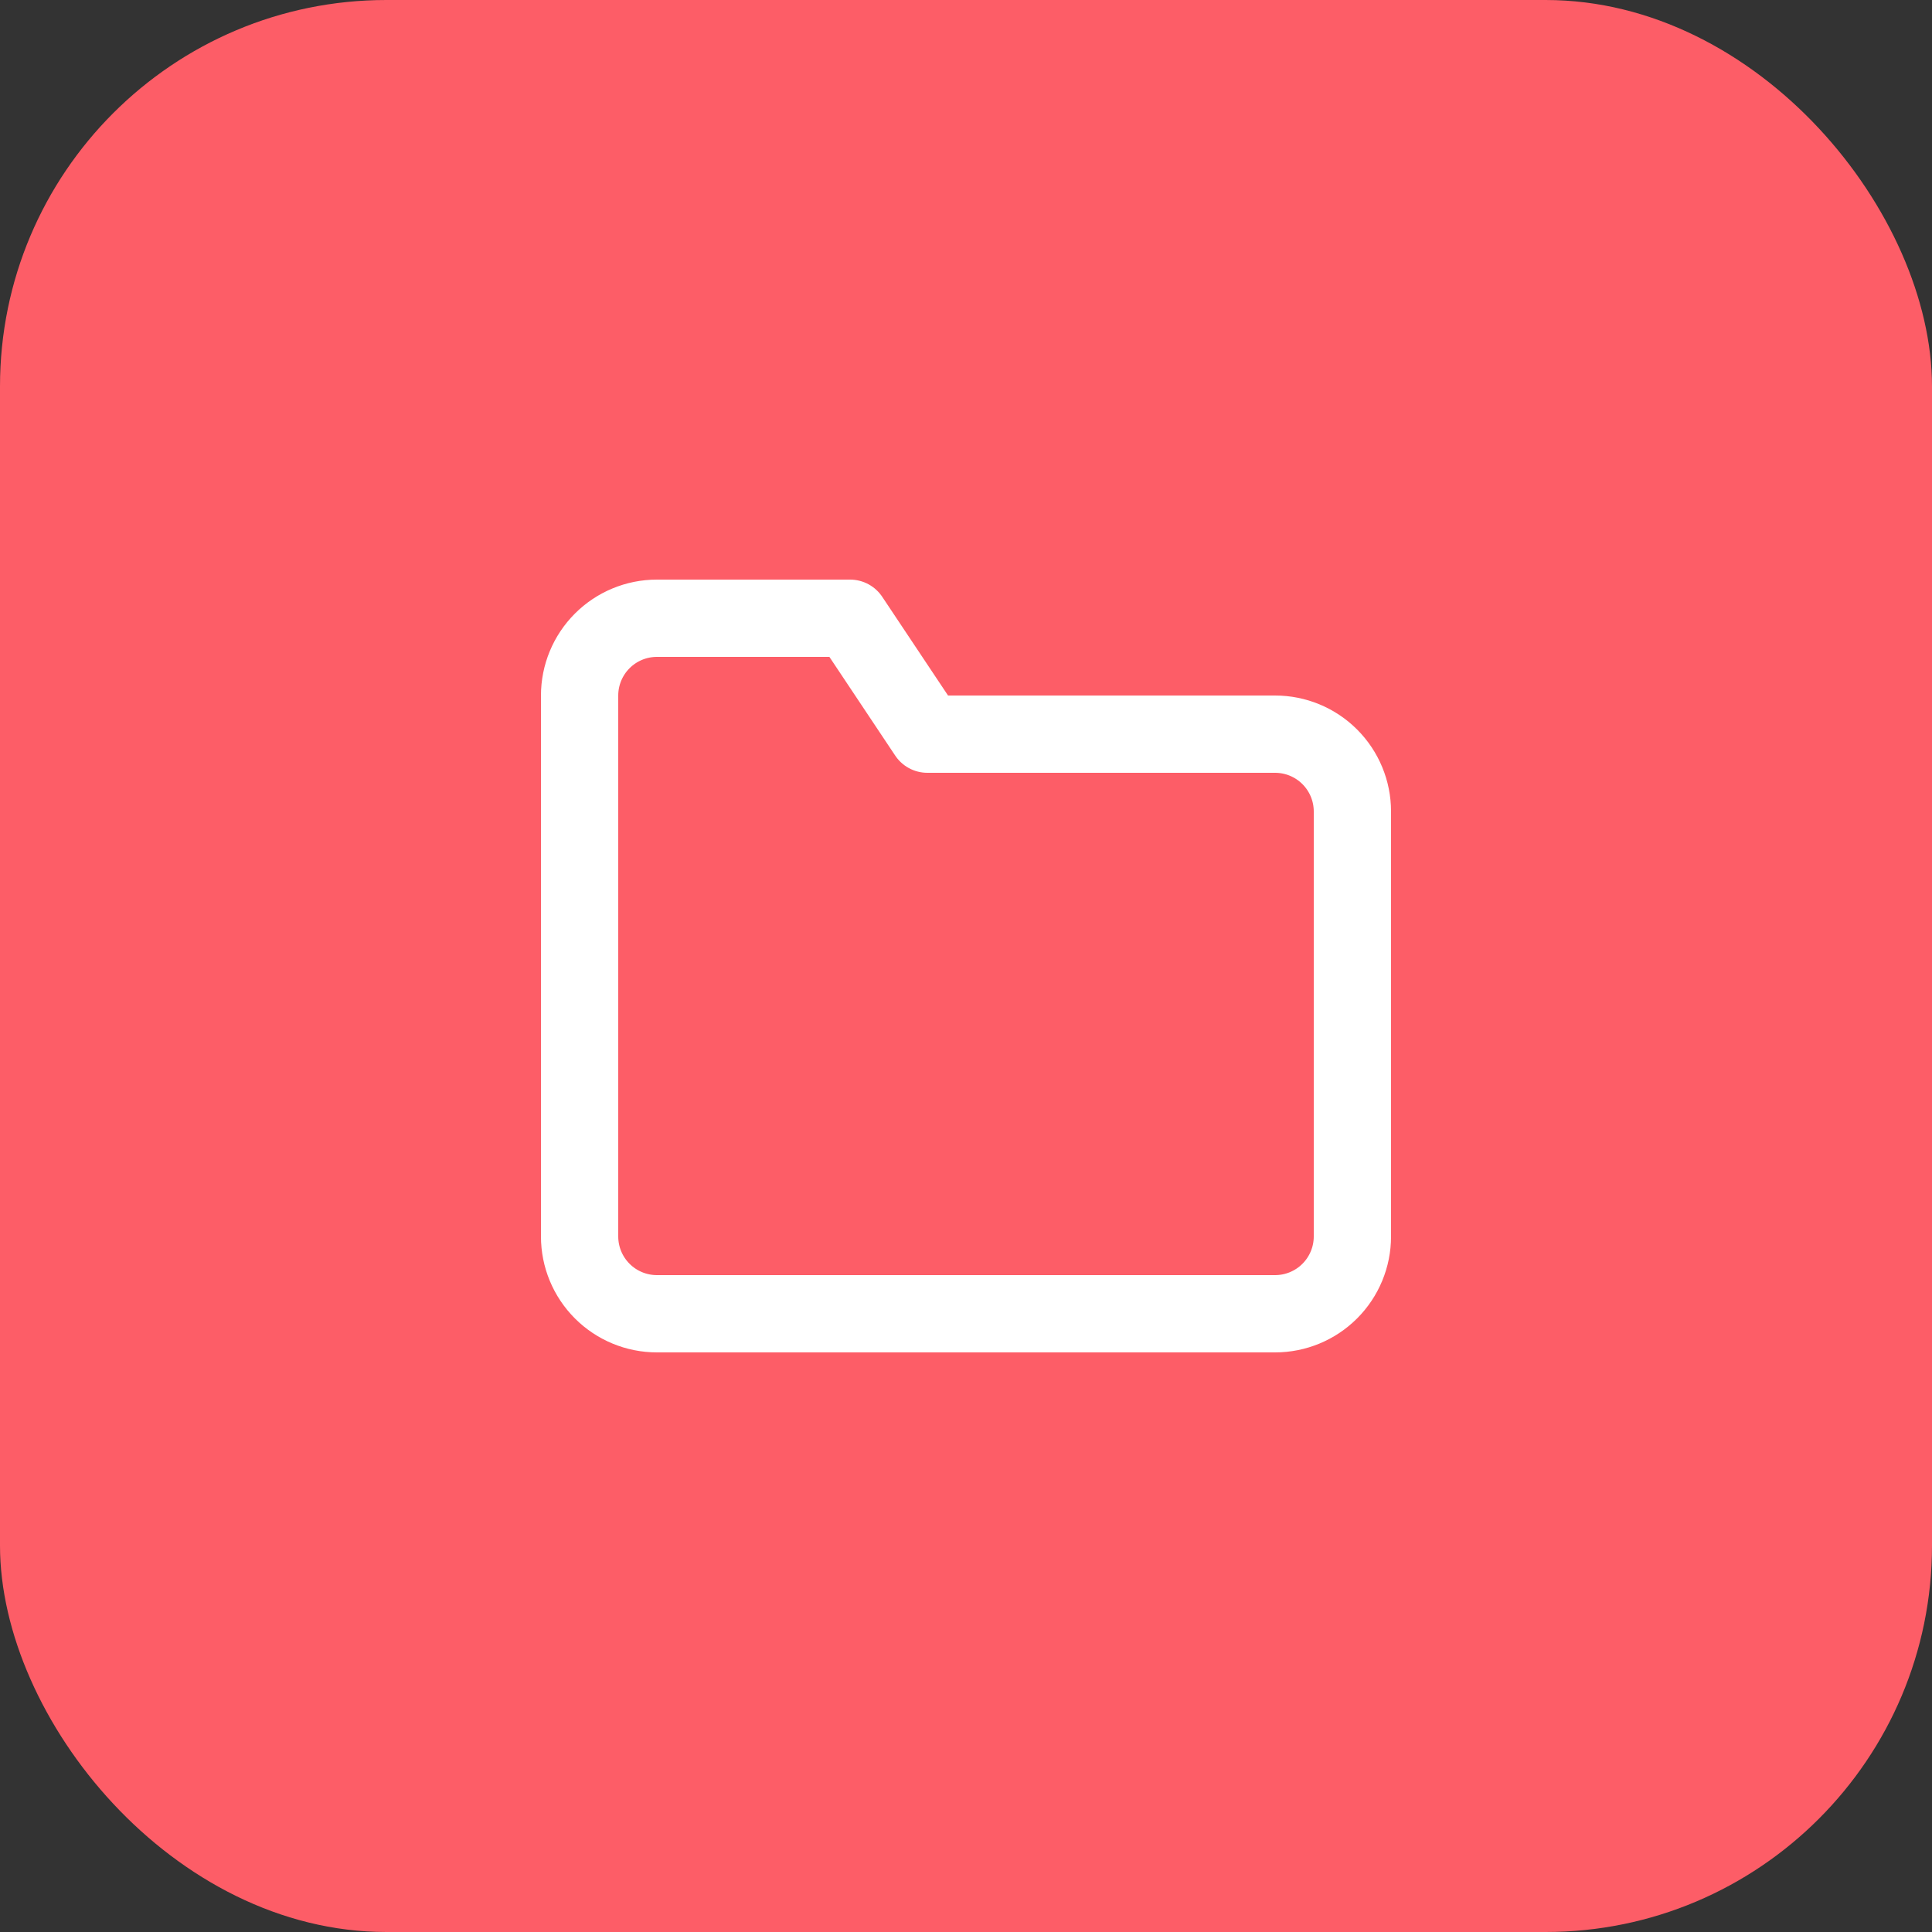 <svg width="50" height="50" viewBox="0 0 50 50" fill="none" xmlns="http://www.w3.org/2000/svg">
<rect x="0" y="0" width="50" height="50" fill="#333333" stroke="none"/>
<rect width="50" height="50" rx="10" fill="#FD5D67"/>
<path d="M35 32C35 32.53 34.789 33.039 34.414 33.414C34.039 33.789 33.53 34 33 34H17C16.47 34 15.961 33.789 15.586 33.414C15.211 33.039 15 32.53 15 32V18C15 17.47 15.211 16.961 15.586 16.586C15.961 16.211 16.47 16 17 16H22L24 19H33C33.53 19 34.039 19.211 34.414 19.586C34.789 19.961 35 20.47 35 21V32Z" stroke="white" stroke-width="2" stroke-linecap="round" stroke-linejoin="round"/>
</svg>
